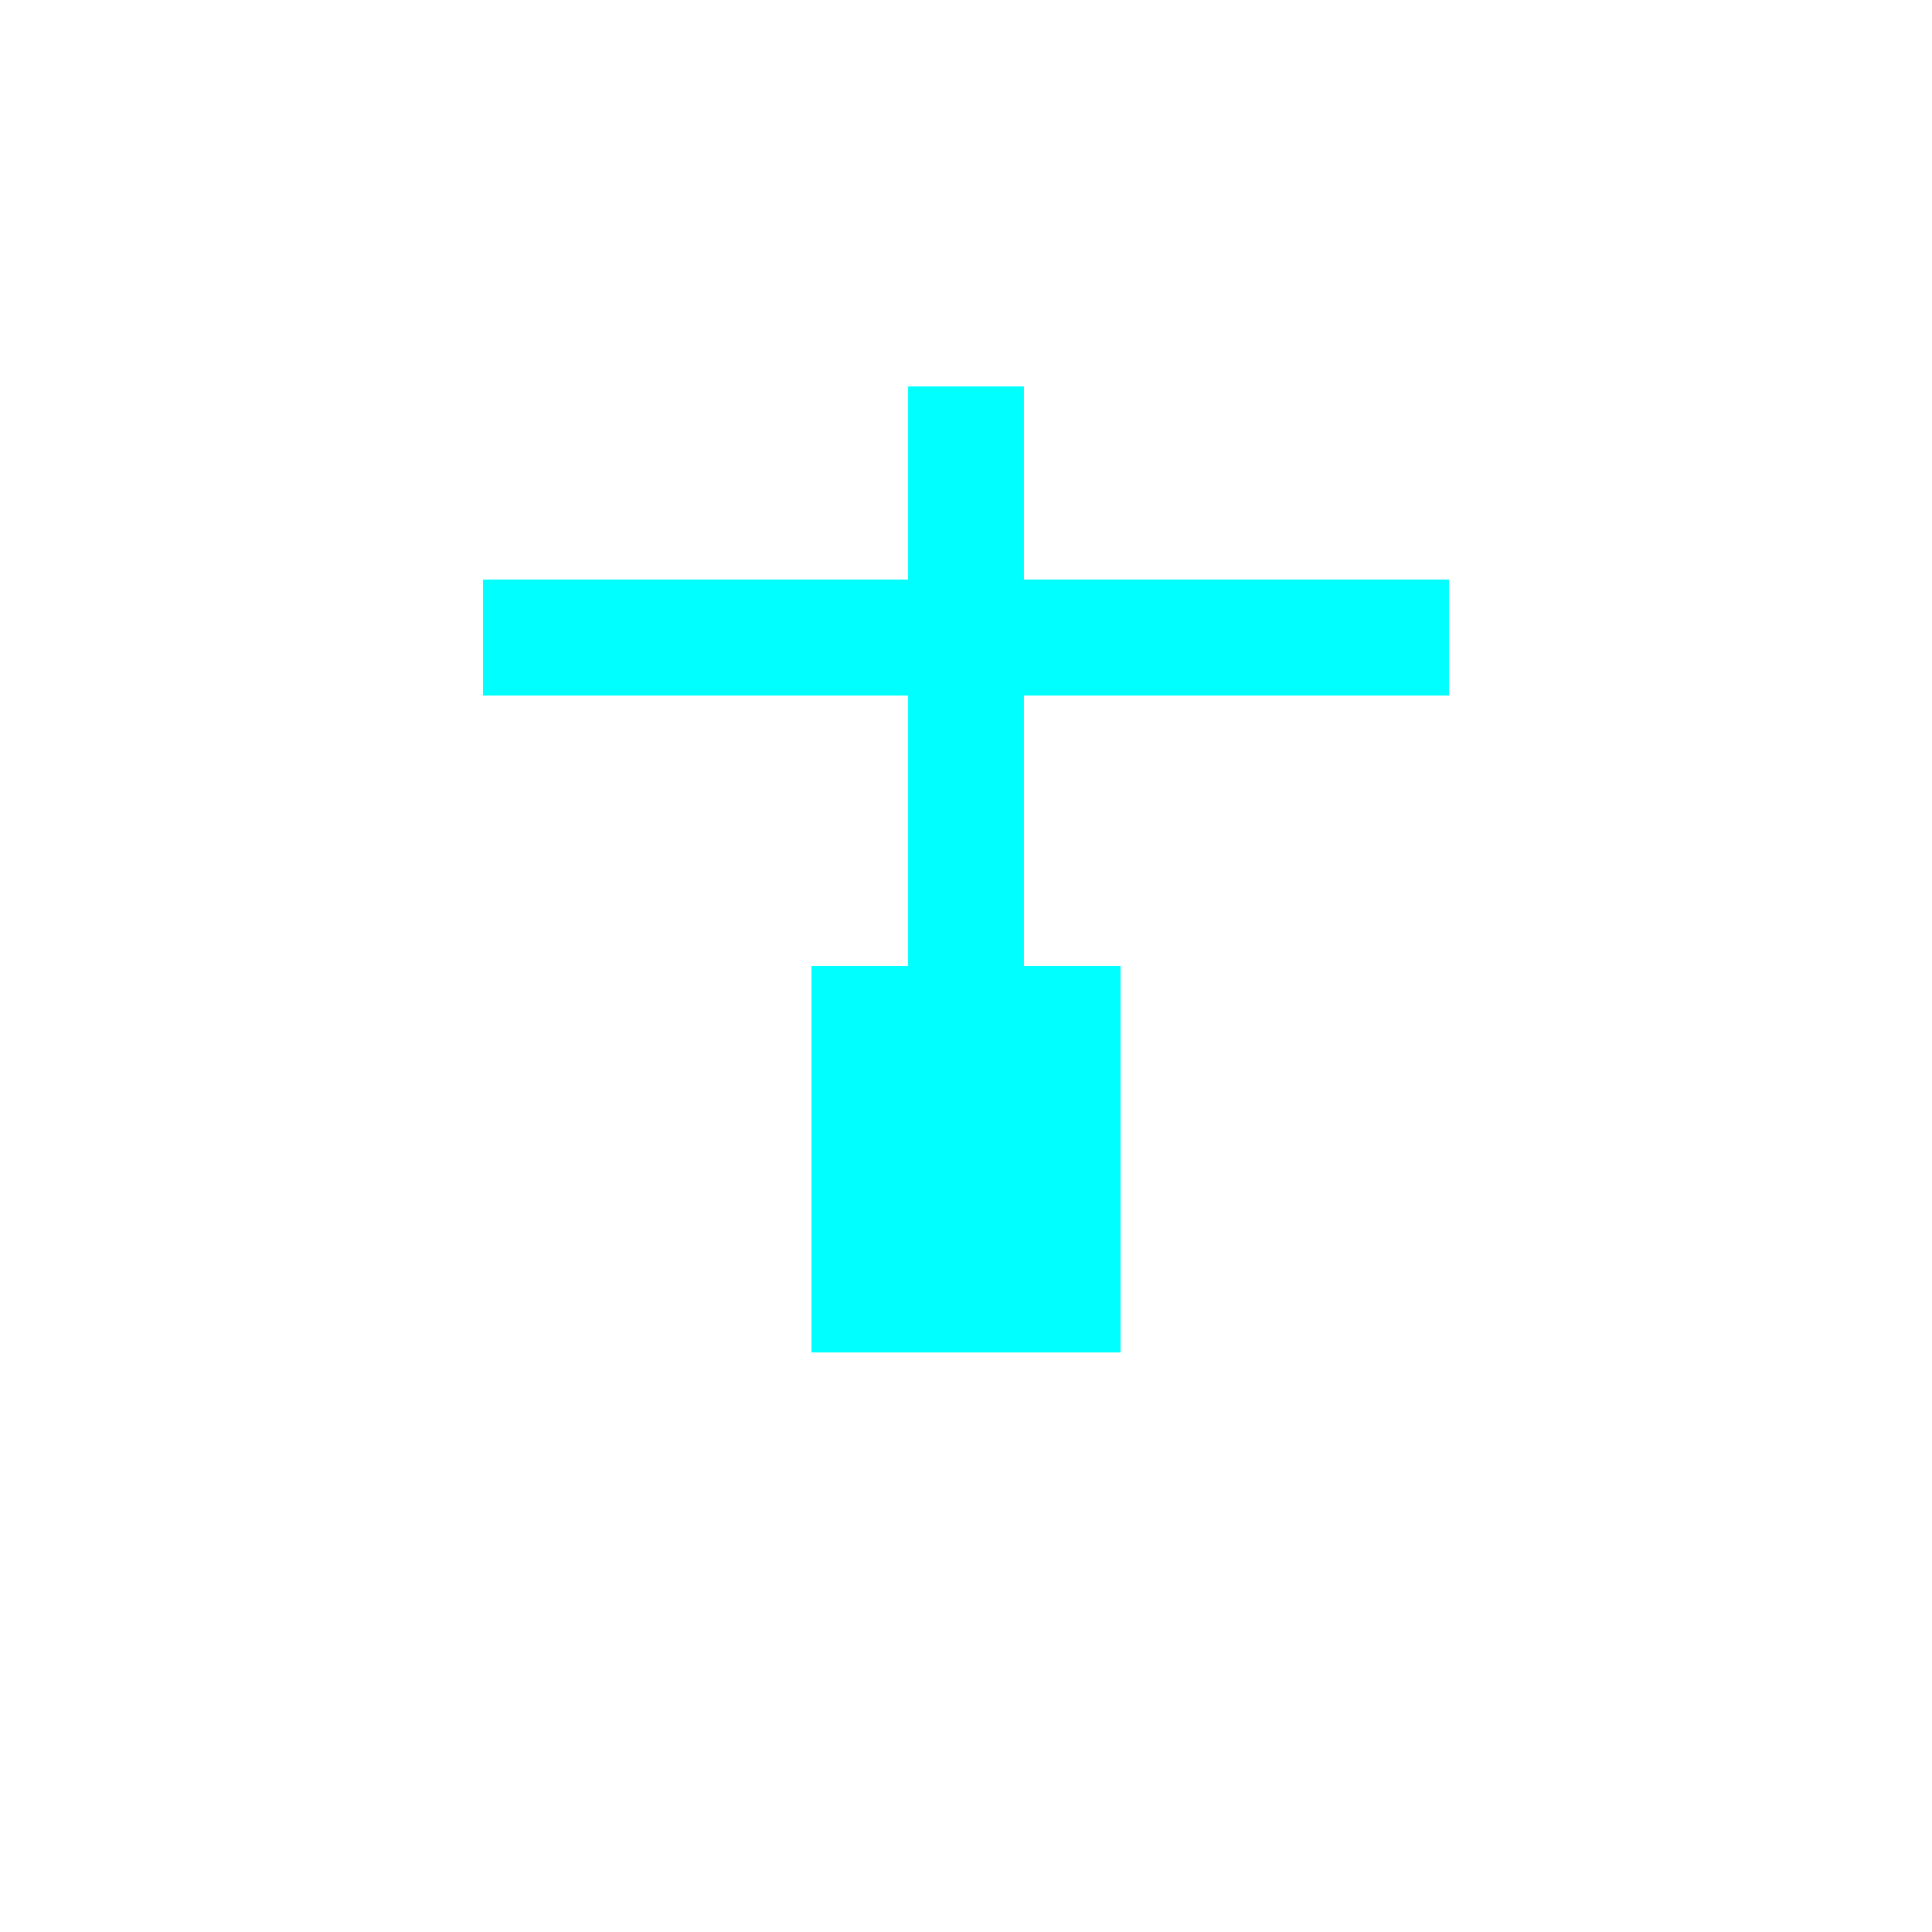 
<svg viewBox="0 0 100 100" xmlns="http://www.w3.org/2000/svg">
  <g fill="cyan">
    <!-- Тіло БПЛА -->
    <rect x="47" y="20" width="6" height="30" />
    
    <!-- Крила -->
    <rect x="25" y="30" width="50" height="6" />

    <!-- Нижній контейнер -->
    <rect x="42" y="50" width="16" height="20" />
  </g>
</svg>

